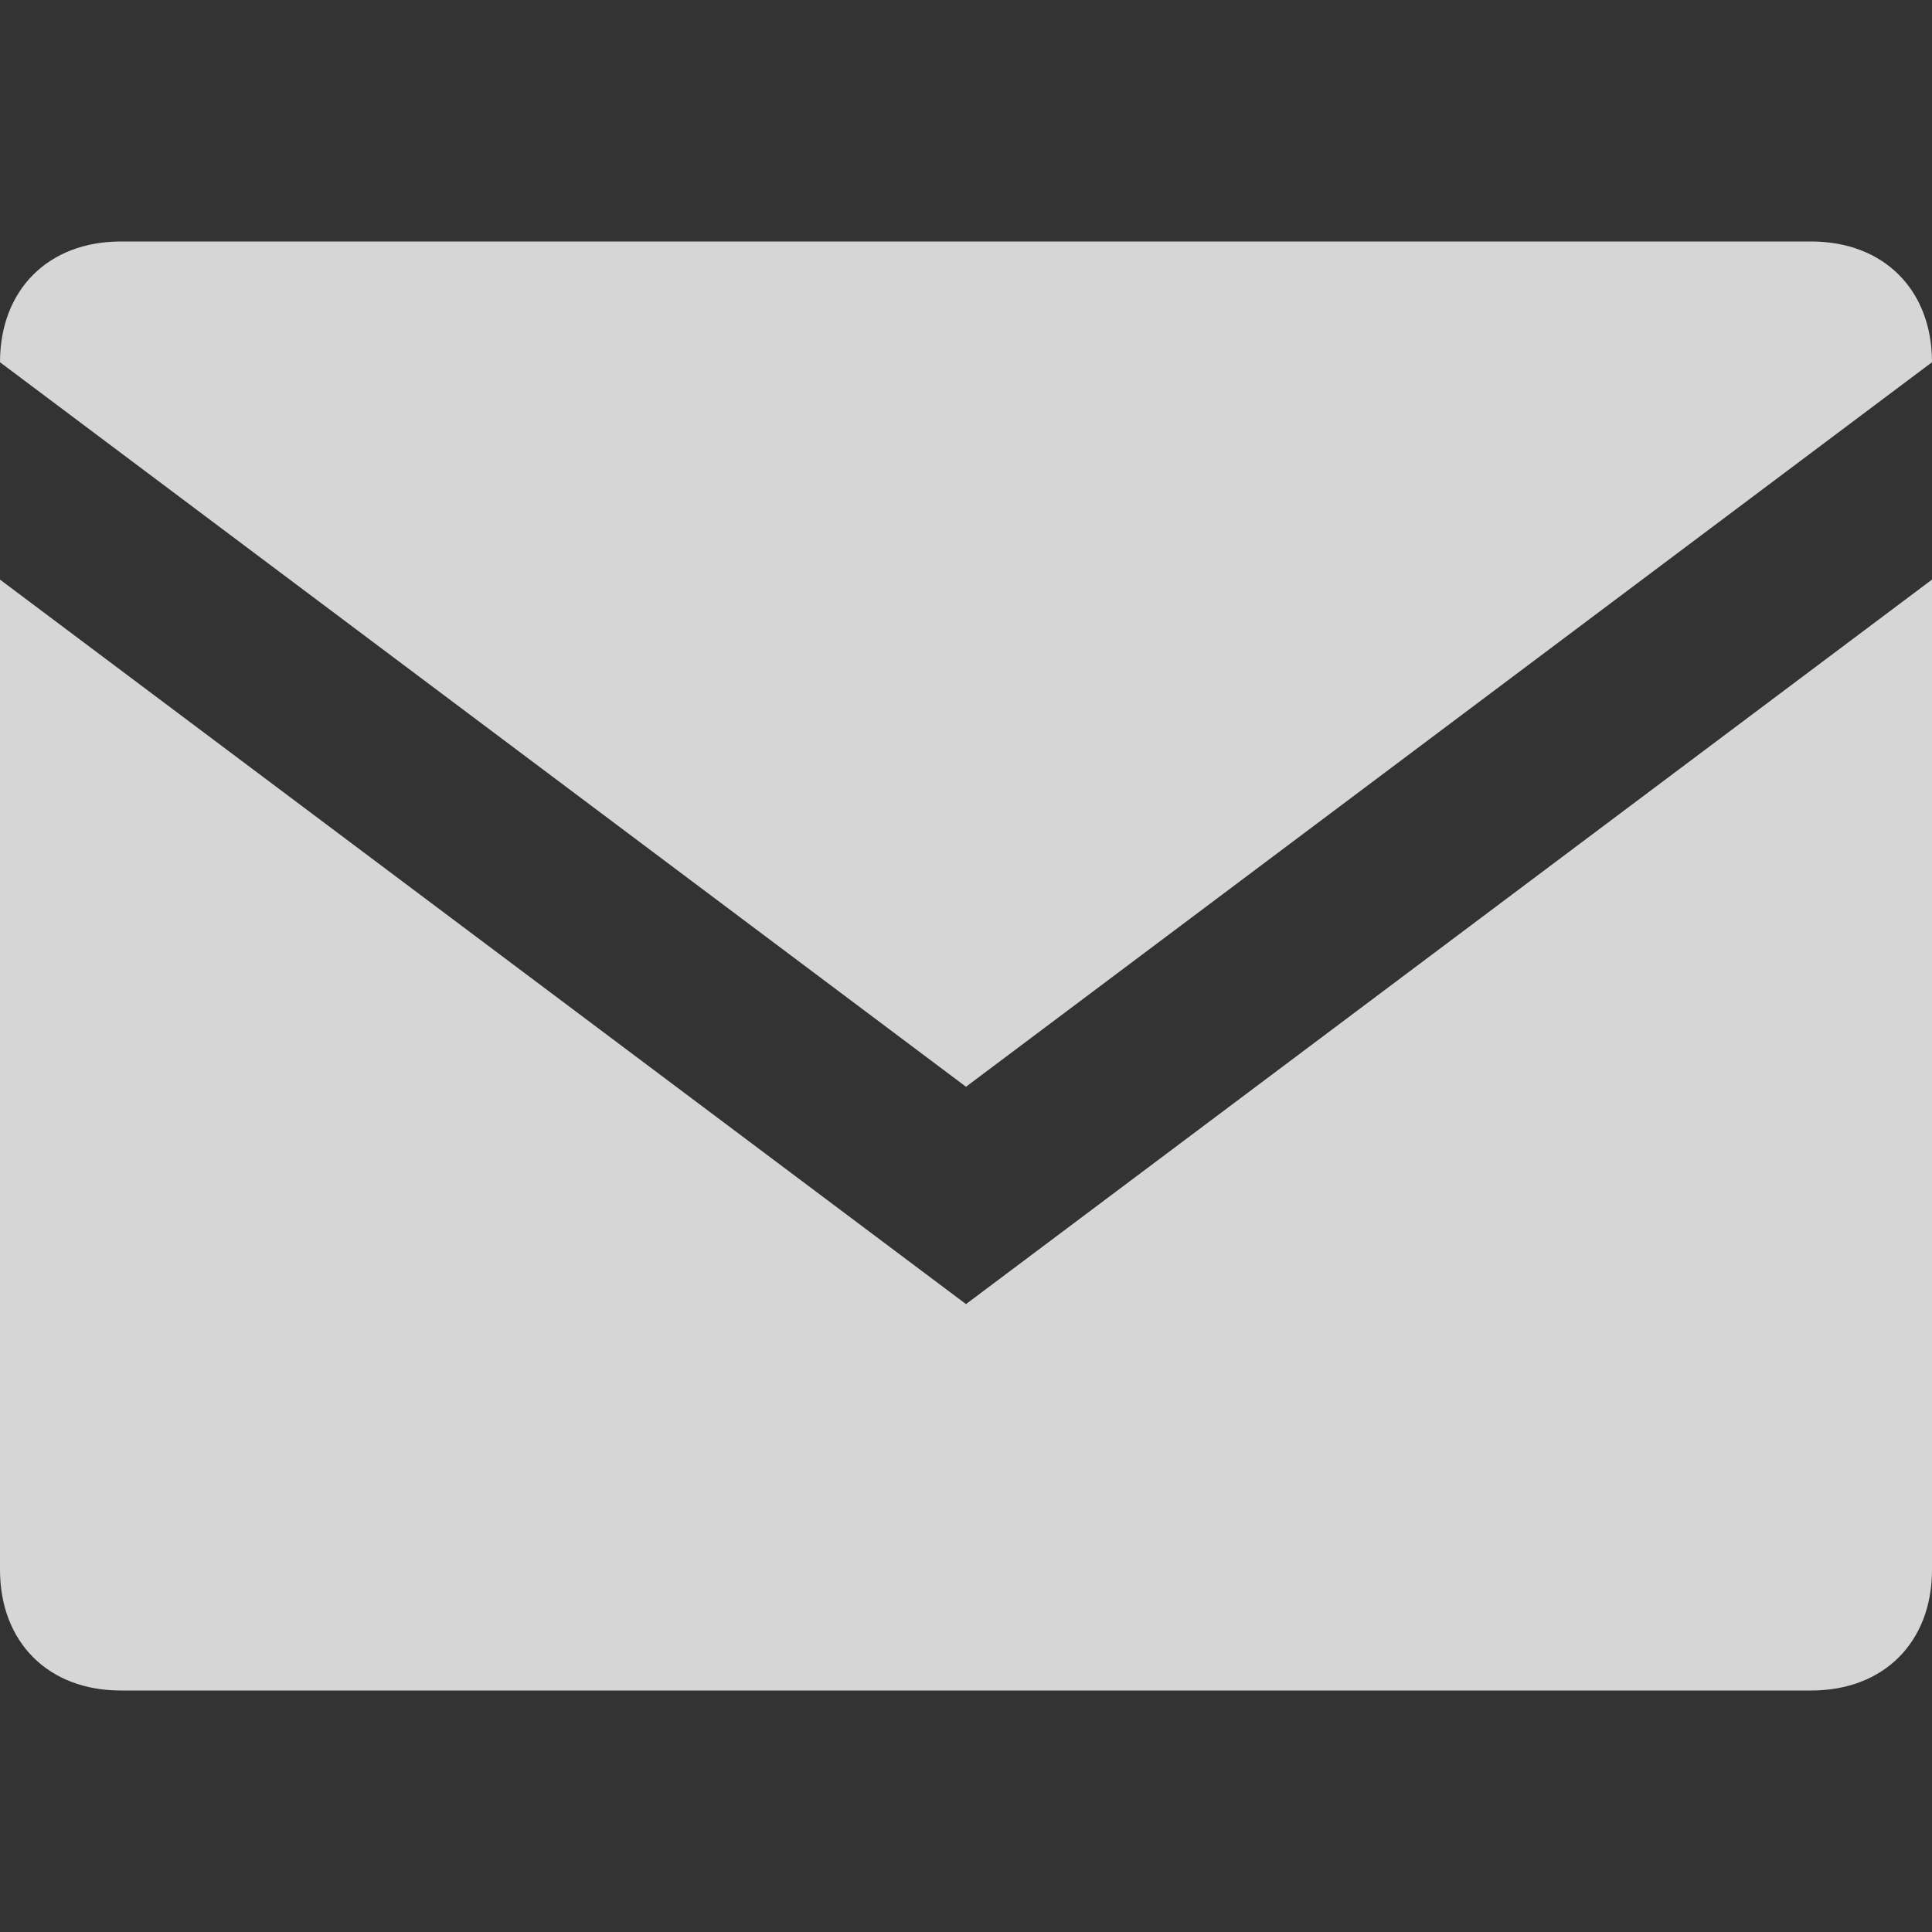 <?xml version="1.0" encoding="utf-8"?>
<!-- Generator: Adobe Illustrator 17.1.0, SVG Export Plug-In . SVG Version: 6.00 Build 0)  -->
<!DOCTYPE svg PUBLIC "-//W3C//DTD SVG 1.1//EN" "http://www.w3.org/Graphics/SVG/1.1/DTD/svg11.dtd">
<svg version="1.1" id="Layer_1" xmlns="http://www.w3.org/2000/svg" xmlns:xlink="http://www.w3.org/1999/xlink" x="0px" y="0px"
	 viewBox="0.5 -2 16 16" enable-background="new 0.5 -2 16 16" xml:space="preserve">
<rect x="0.5" y="-2" width="16" height="16" fill="#333333" stroke="none"/>
<title>mail</title>
<desc>Created with Sketch.</desc>
<g id="Page-1">
	<g id="Artboard-Copy-13" transform="translate(-887, -33)">
		<path id="mail" fill="rgba(255, 255, 255, 0.8)" d="M887.5,35.8l8,6l8-6V44c0,0.6-0.4,1-1,1h-14c-0.6,0-1-0.4-1-1V35.8z M903.5,34l-8,6l-8-6
			c0-0.6,0.4-1,1-1h14C903.1,33,903.5,33.4,903.5,34z"/>
	</g>
</g>
</svg>
